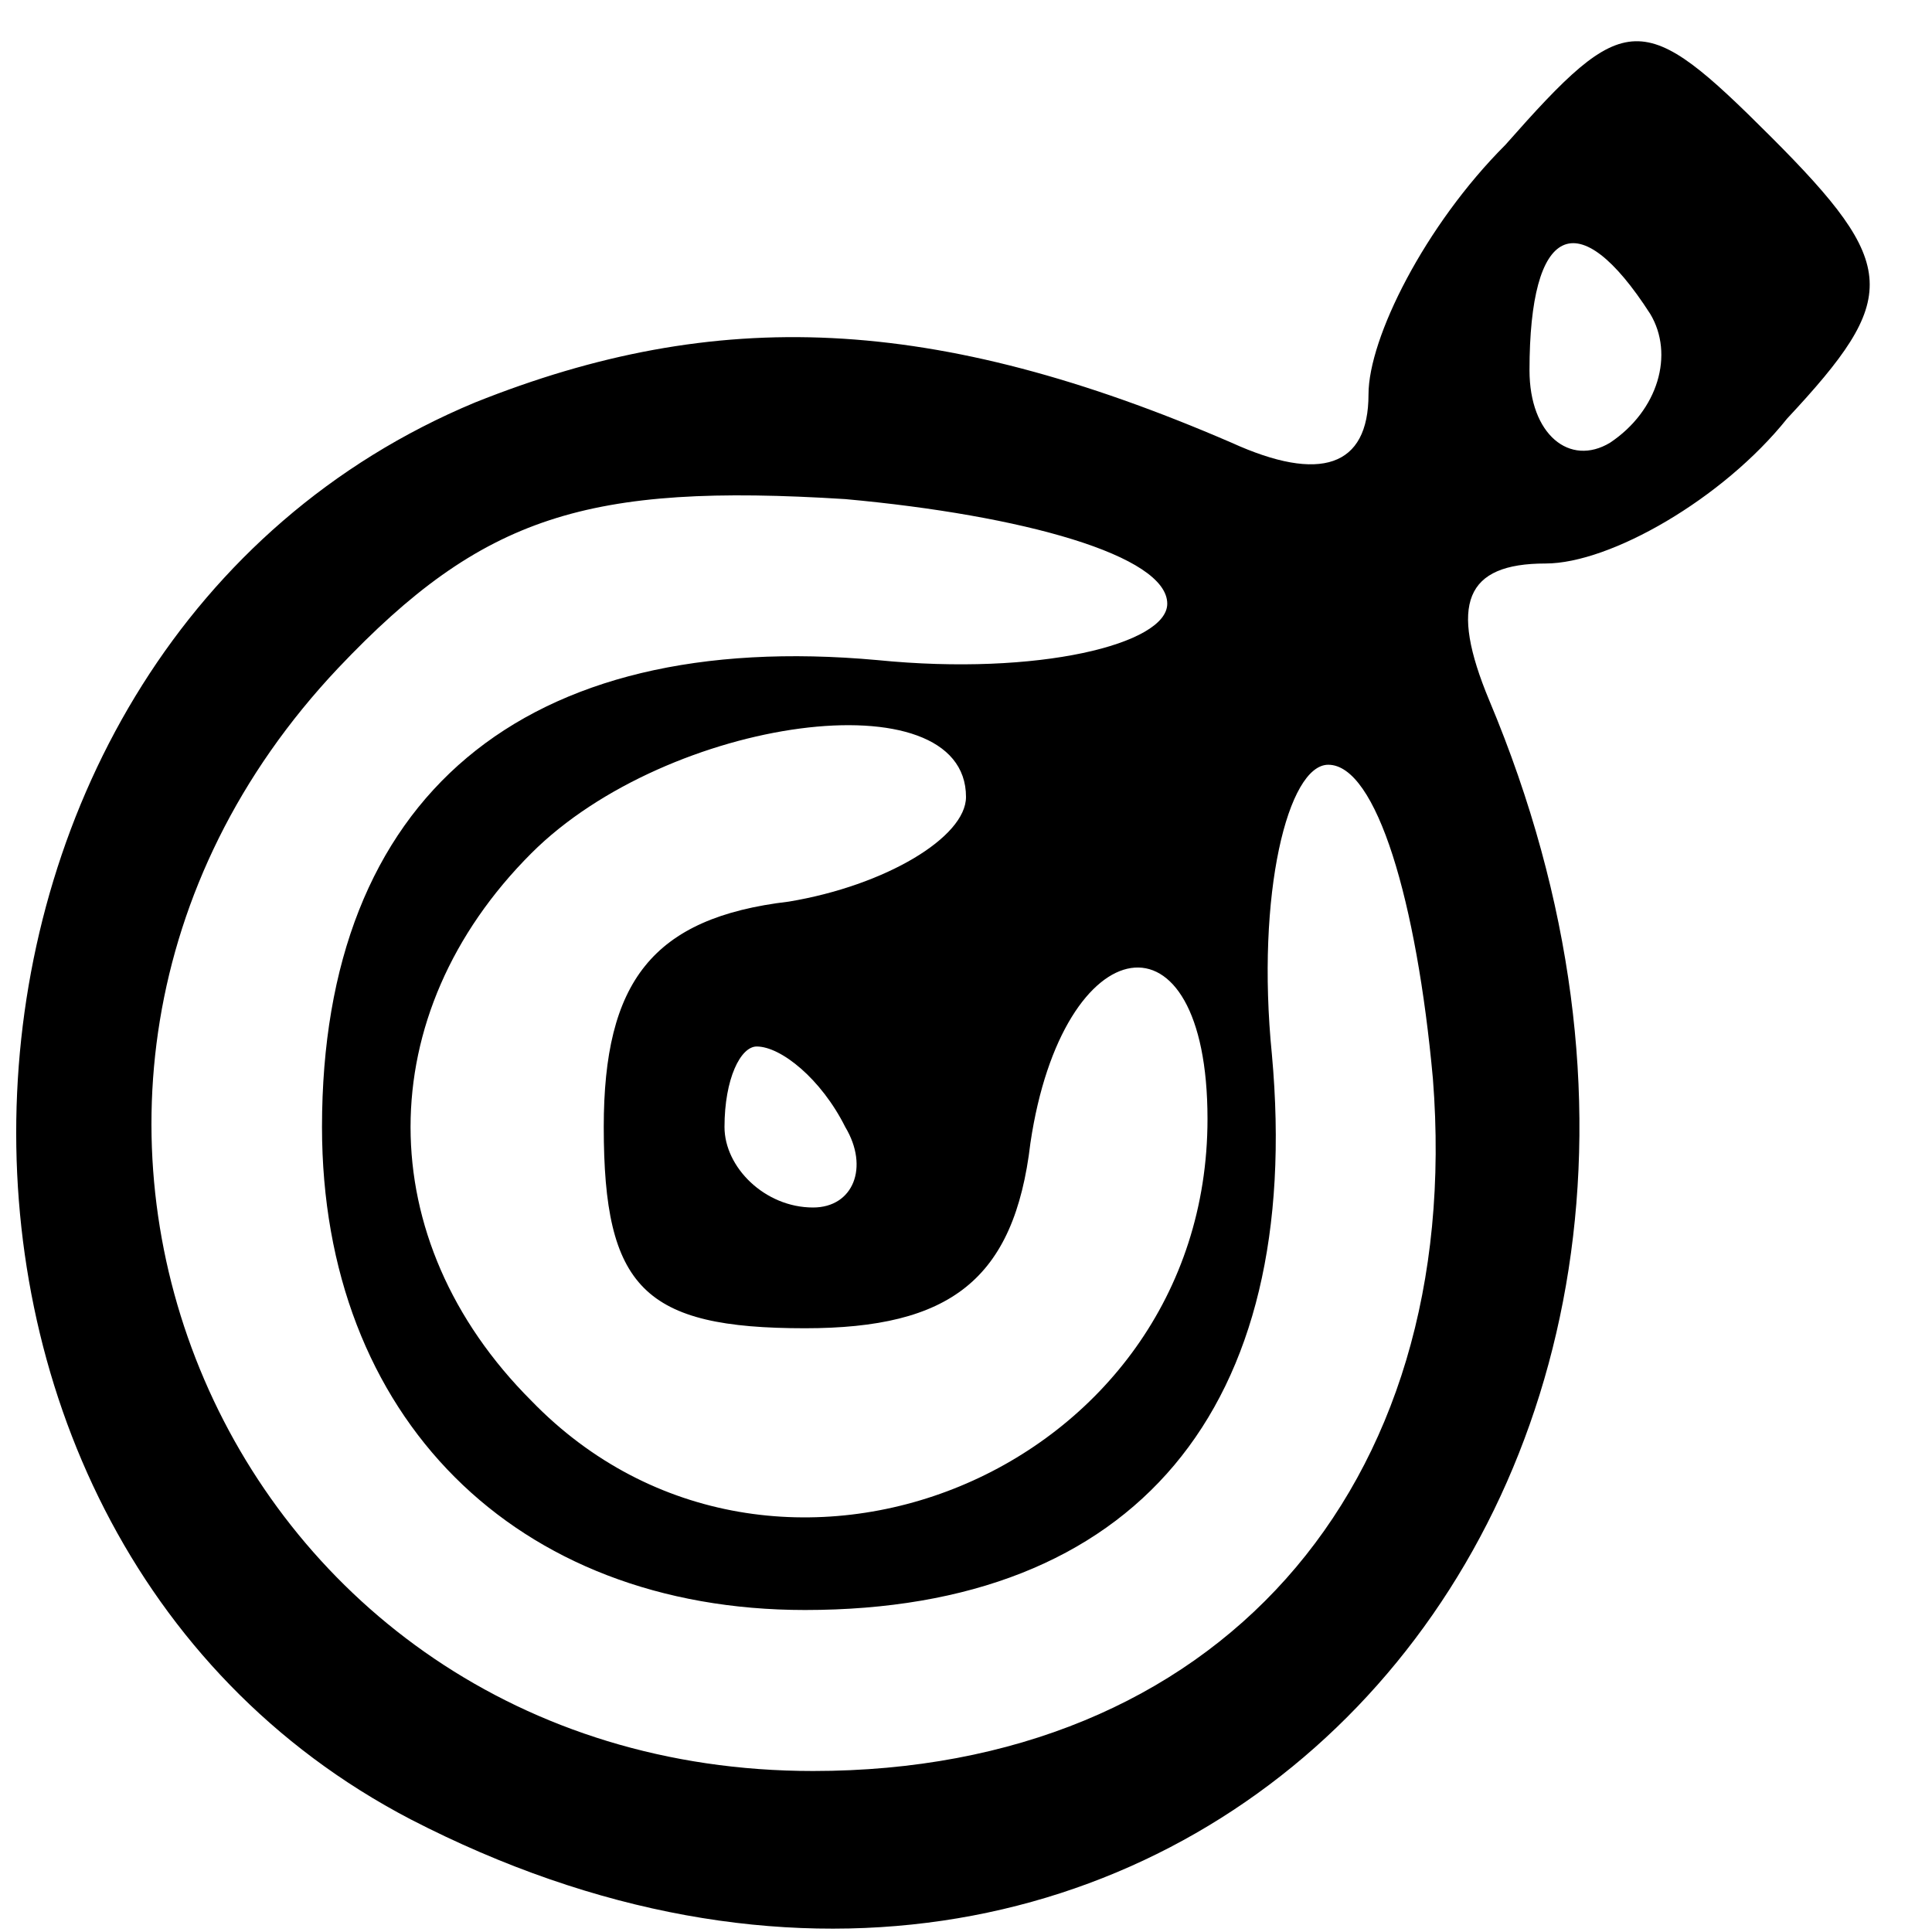 <?xml version="1.0" standalone="no"?>
<!DOCTYPE svg PUBLIC "-//W3C//DTD SVG 20010904//EN"
 "http://www.w3.org/TR/2001/REC-SVG-20010904/DTD/svg10.dtd">
<svg version="1.0" xmlns="http://www.w3.org/2000/svg"
 width="24pt" height="24pt" viewBox="0 0 24 24"
 preserveAspectRatio="xMidYMid meet">

<g transform="translate(0,24) scale(0.1,-0.1)"
fill="#000000" stroke="none">
<path d="M187 222 c-10 -10 -17 -24 -17 -31 0 -9 -6 -11 -17 -6 -37 16 -64 17
-94 5 -72 -30 -77 -140 -8 -176 93 -48 176 39 134 139 -5 12 -3 17 7 17 8 0
22 8 30 18 14 15 14 19 -2 35 -16 16 -18 16 -33 -1z m18 -21 c3 -5 1 -12 -5
-16 -5 -3 -10 1 -10 9 0 18 6 21 15 7z m-60 -36 c0 -5 -16 -9 -36 -7 -44 4
-69 -17 -69 -58 0 -36 24 -60 60 -60 41 0 62 25 58 69 -2 20 2 36 7 36 6 0 11
-17 13 -39 4 -51 -27 -86 -77 -86 -73 0 -109 84 -59 137 18 19 31 23 63 21 22
-2 40 -7 40 -13z m-25 -24 c0 -5 -10 -11 -22 -13 -17 -2 -23 -10 -23 -28 0
-20 5 -25 25 -25 18 0 26 6 28 23 4 27 22 30 22 3 0 -44 -54 -66 -84 -35 -20
20 -20 48 0 68 17 17 54 22 54 7z m-15 -41 c3 -5 1 -10 -4 -10 -6 0 -11 5 -11
10 0 6 2 10 4 10 3 0 8 -4 11 -10z"/>
</g>
</svg>
